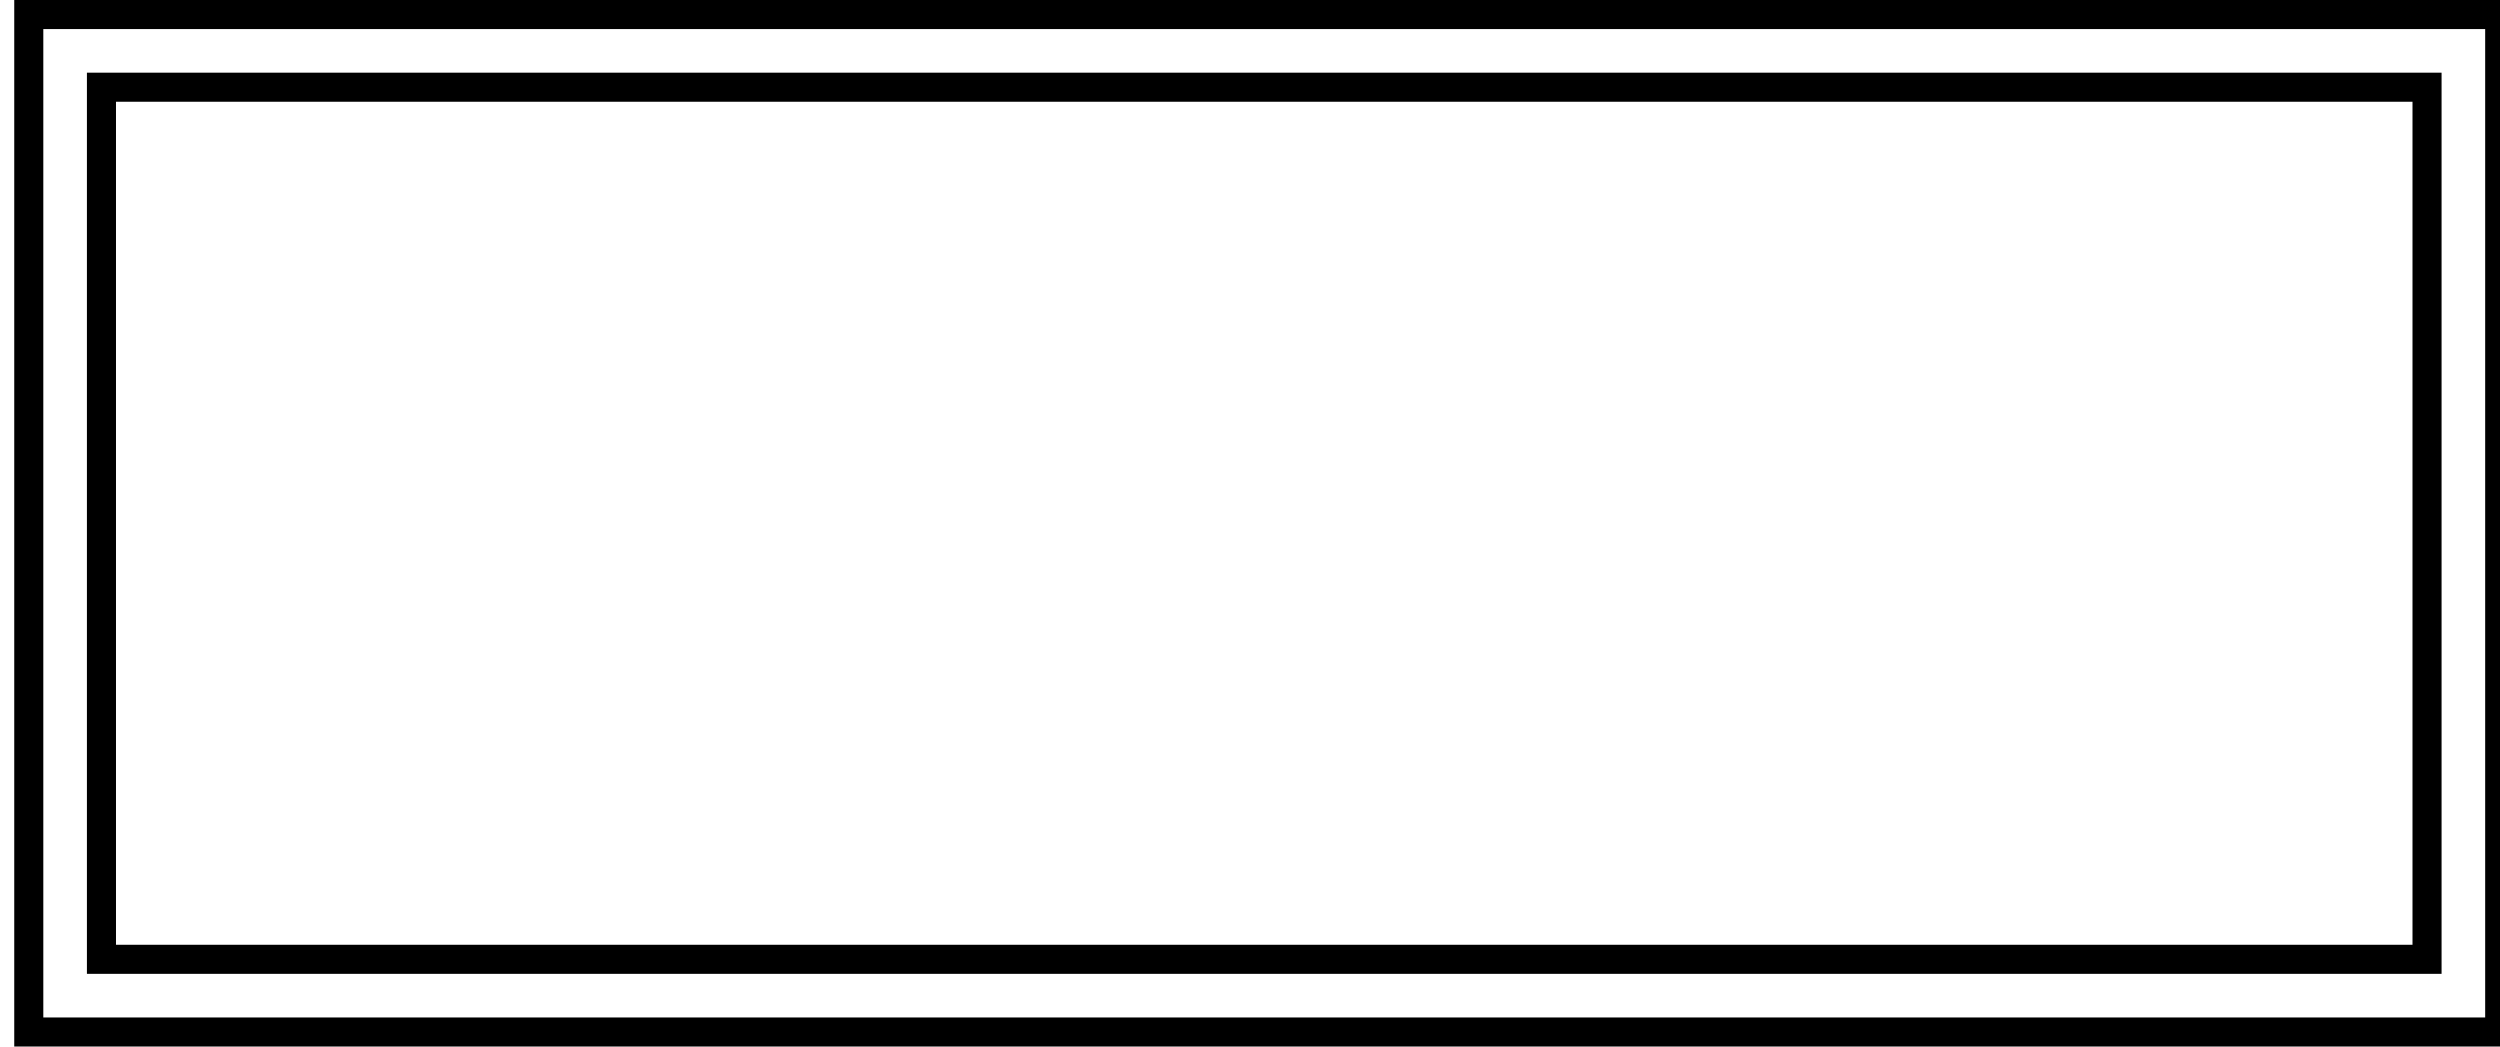 <?xml version="1.0" encoding="UTF-8"?>
<!DOCTYPE svg PUBLIC "-//W3C//DTD SVG 1.1//EN" "http://www.w3.org/Graphics/SVG/1.1/DTD/svg11.dtd">
<svg xmlns="http://www.w3.org/2000/svg" xmlns:xlink="http://www.w3.org/1999/xlink" version="1.1" width="86px" height="36px" viewBox="-0.5 -0.5 86 36" content="&lt;mxfile host=&quot;Electron&quot; modified=&quot;2021-10-05T13:42:41.169Z&quot; agent=&quot;5.0 (Windows NT 10.0; Win64; x64) AppleWebKit/537.36 (KHTML, like Gecko) draw.io/14.1.8 Chrome/87.0.428.88 Electron/11.1.1 Safari/537.36&quot; version=&quot;14.1.8&quot; etag=&quot;E6myjK-6TNEk0KZ91NWi&quot; type=&quot;device&quot;&gt;&lt;diagram id=&quot;BgTvXP_rNOy5XReL12RK&quot;&gt;1ZRNc4MgEEB/jdeMQtLGa2zaXnrKoWdGNsIUXYeQqv31xbJ+jclMe+zFgccusI8dI56V7YsVtXpDCSZisWwj/hQxlvLUf3vQDWAfQGG1DCiZwEl/AcGY6FVLuCwCHaJxul7CHKsKcrdgwlpslmFnNMtTa1HACpxyYdb0XUunAt2zx4m/gi7UcHLyQAWXYgimSi5KSGxmiB8jnllEF0Zlm4Hp3Q1eQt7zndXxYhYq95sEFhI+hblSbXQv1w3FWrxWEvr4OOKHRmkHp1rk/WrjX9cz5UrjZ4kfnrUxGRq0fl5h5YMOF2fxY/TUB9GZYB20d++djDZ8FwGW4GznQyiBbZNNSlK7oTkY2+wCamavQqbV7EE4MUF9UIz7T6r8gGzdNsf/qzmebrYrc/Ha2+6Gt92fvfnp1M0/a7NfAj9+Aw==&lt;/diagram&gt;&lt;/mxfile&gt;" style="background-color: rgb(255, 255, 255);"><defs/><g><rect x="2.99" y="2.5" width="80" height="30" fill="none" stroke="#000000" pointer-events="all"/><rect x="0.49" y="0" width="85" height="35" fill="none" stroke="#000000" pointer-events="all"/></g></svg>